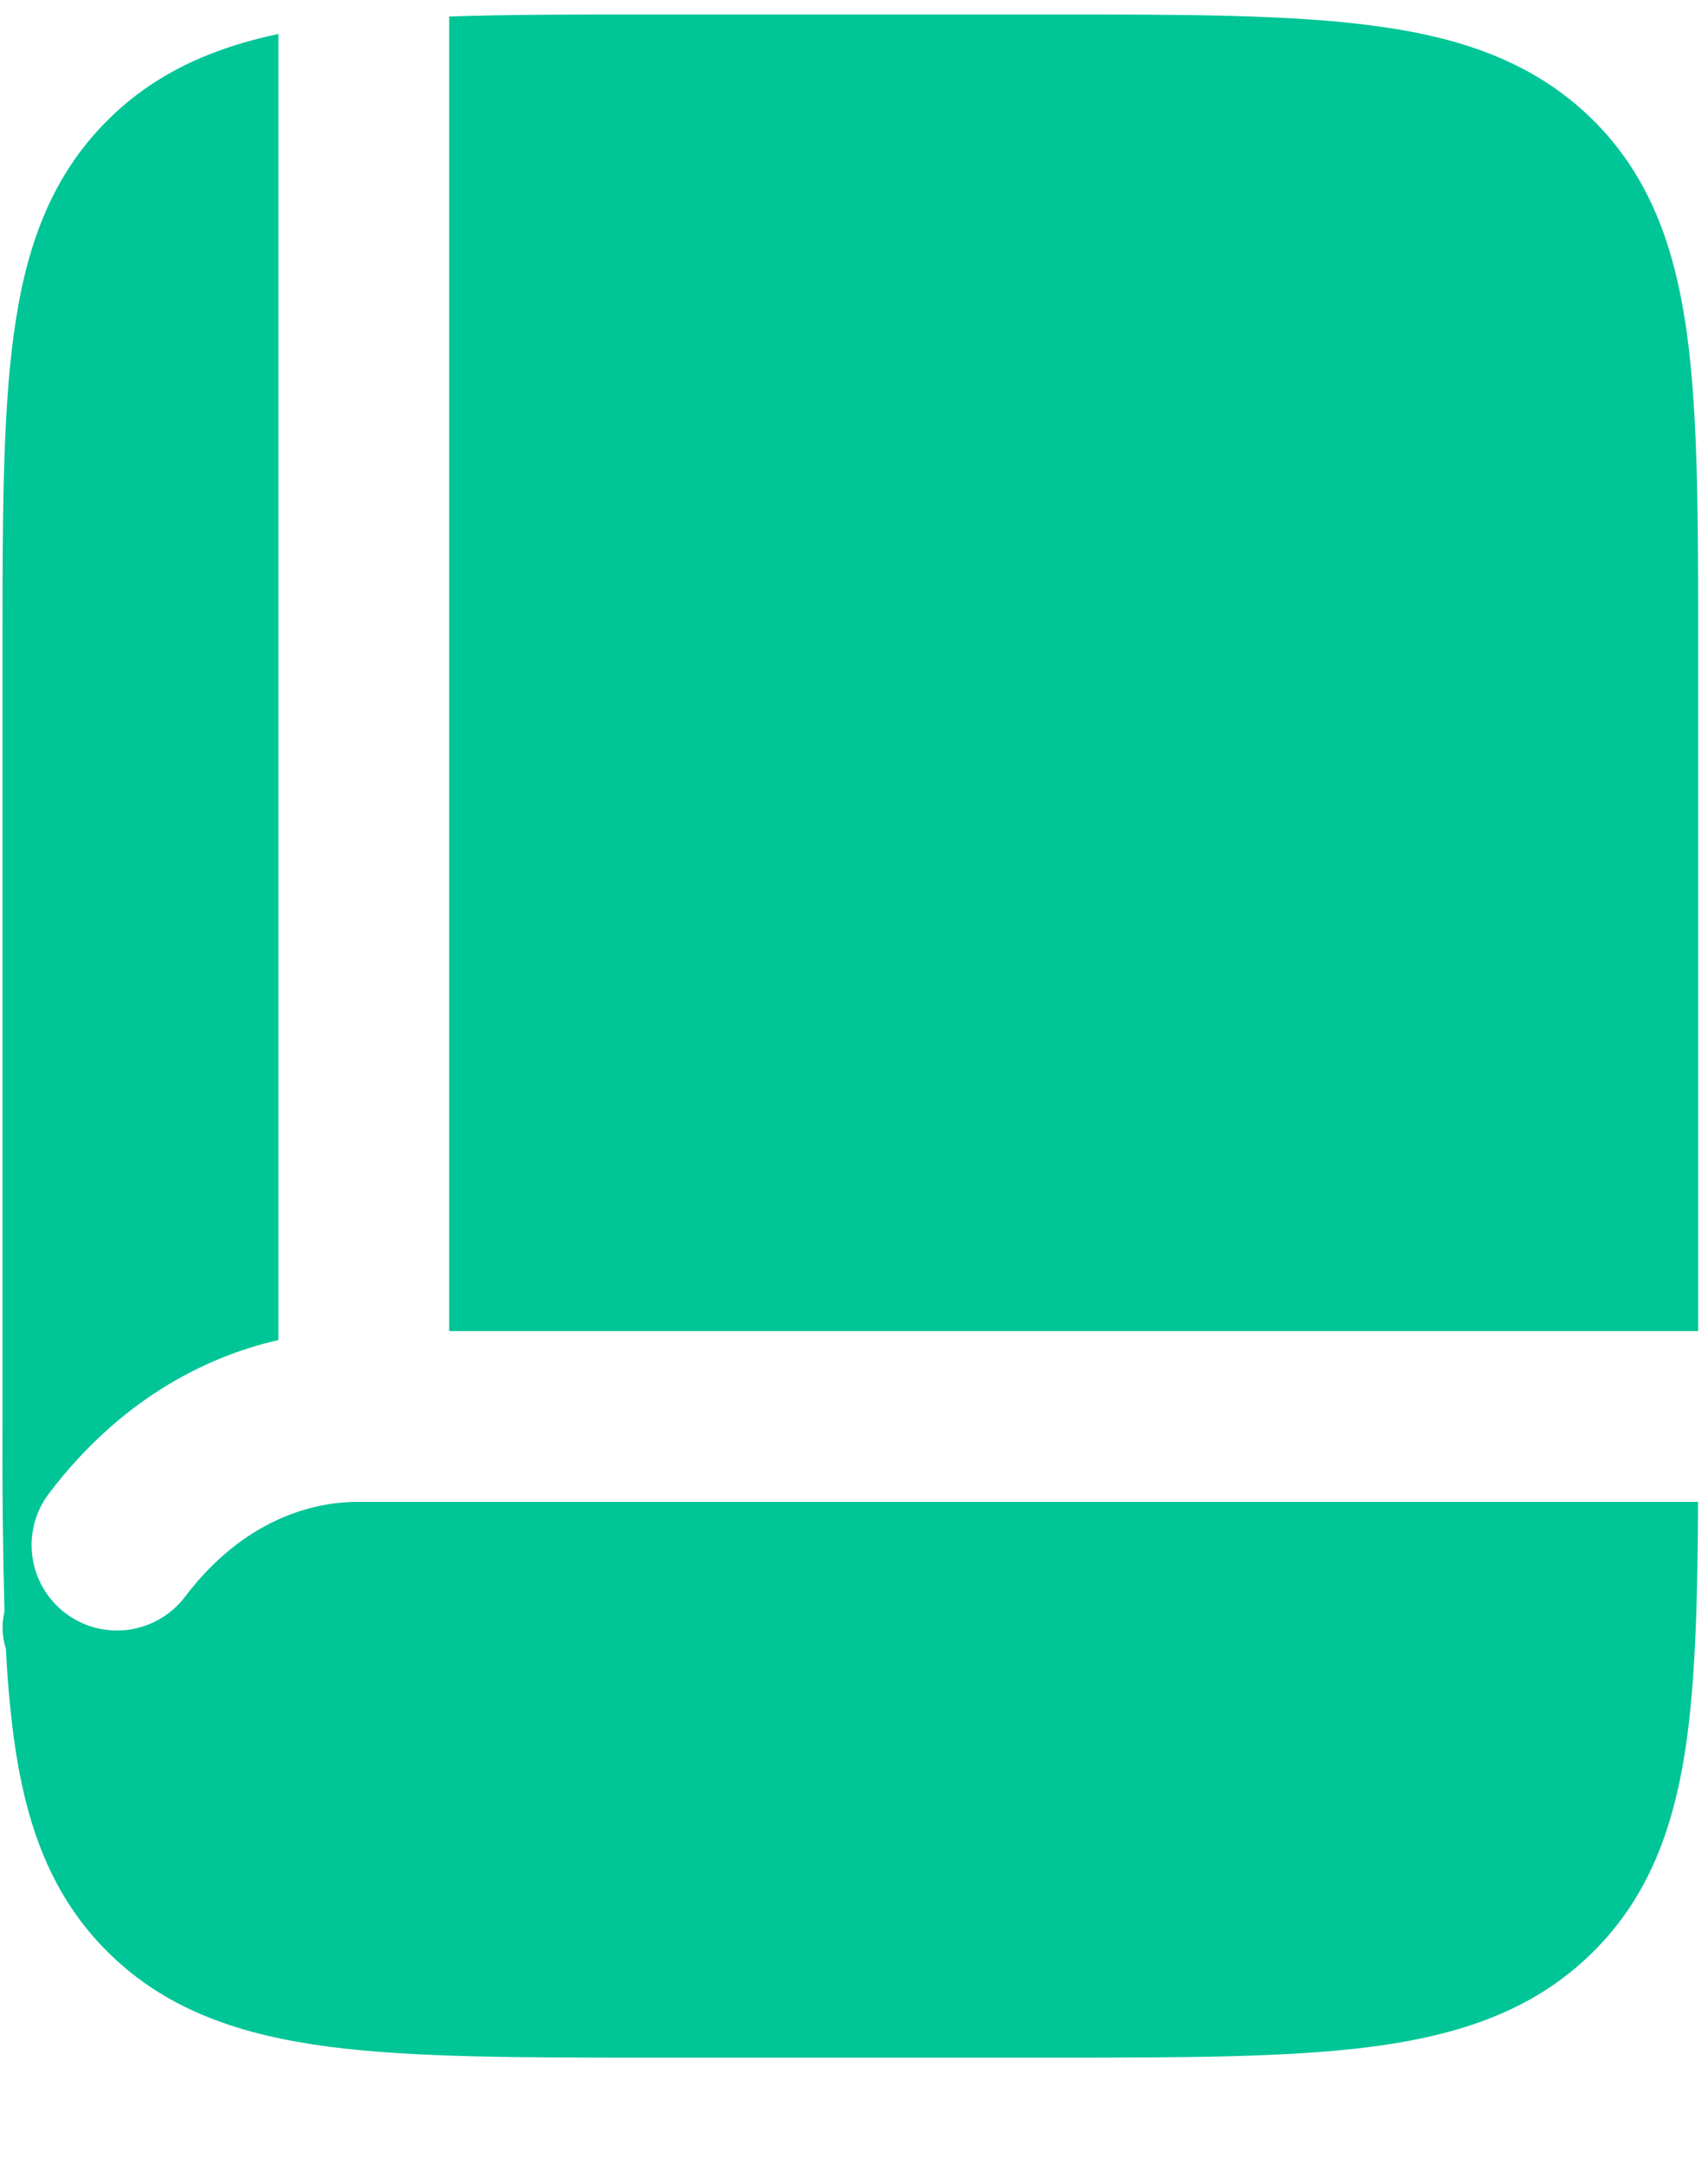 <svg width="15" height="19" viewBox="0 0 15 19" fill="none" xmlns="http://www.w3.org/2000/svg">
<path fill-rule="evenodd" clip-rule="evenodd" d="M2.445 0.298C1.867 0.421 1.369 0.639 0.958 1.043C0.445 1.546 0.224 2.178 0.122 2.929C0.022 3.652 0.022 4.573 0.022 5.714V12.481C0.019 13.038 0.025 13.595 0.039 14.152C0.013 14.26 0.018 14.373 0.052 14.479C0.064 14.742 0.088 15.004 0.122 15.265C0.225 16.017 0.445 16.649 0.957 17.151C1.469 17.654 2.114 17.869 2.88 17.971C3.618 18.068 4.556 18.068 5.719 18.068H9.217C10.38 18.068 11.319 18.068 12.056 17.971C12.822 17.869 13.467 17.654 13.979 17.151C14.492 16.649 14.712 16.017 14.815 15.265C14.892 14.698 14.909 14.009 14.913 13.188H3.139C2.74 13.188 2.137 13.346 1.625 14.021C1.374 14.351 0.904 14.415 0.574 14.165C0.244 13.914 0.18 13.444 0.43 13.114C1.037 12.314 1.774 11.92 2.445 11.767L2.445 0.298ZM14.914 11.688H3.945L3.945 0.145C4.467 0.127 5.057 0.127 5.719 0.127H9.217C10.381 0.127 11.319 0.127 12.056 0.225C12.822 0.325 13.467 0.542 13.979 1.043C14.492 1.546 14.711 2.178 14.815 2.929C14.914 3.652 14.914 4.573 14.914 5.714V5.714V11.688Z" fill="#00C596"/>
</svg>
